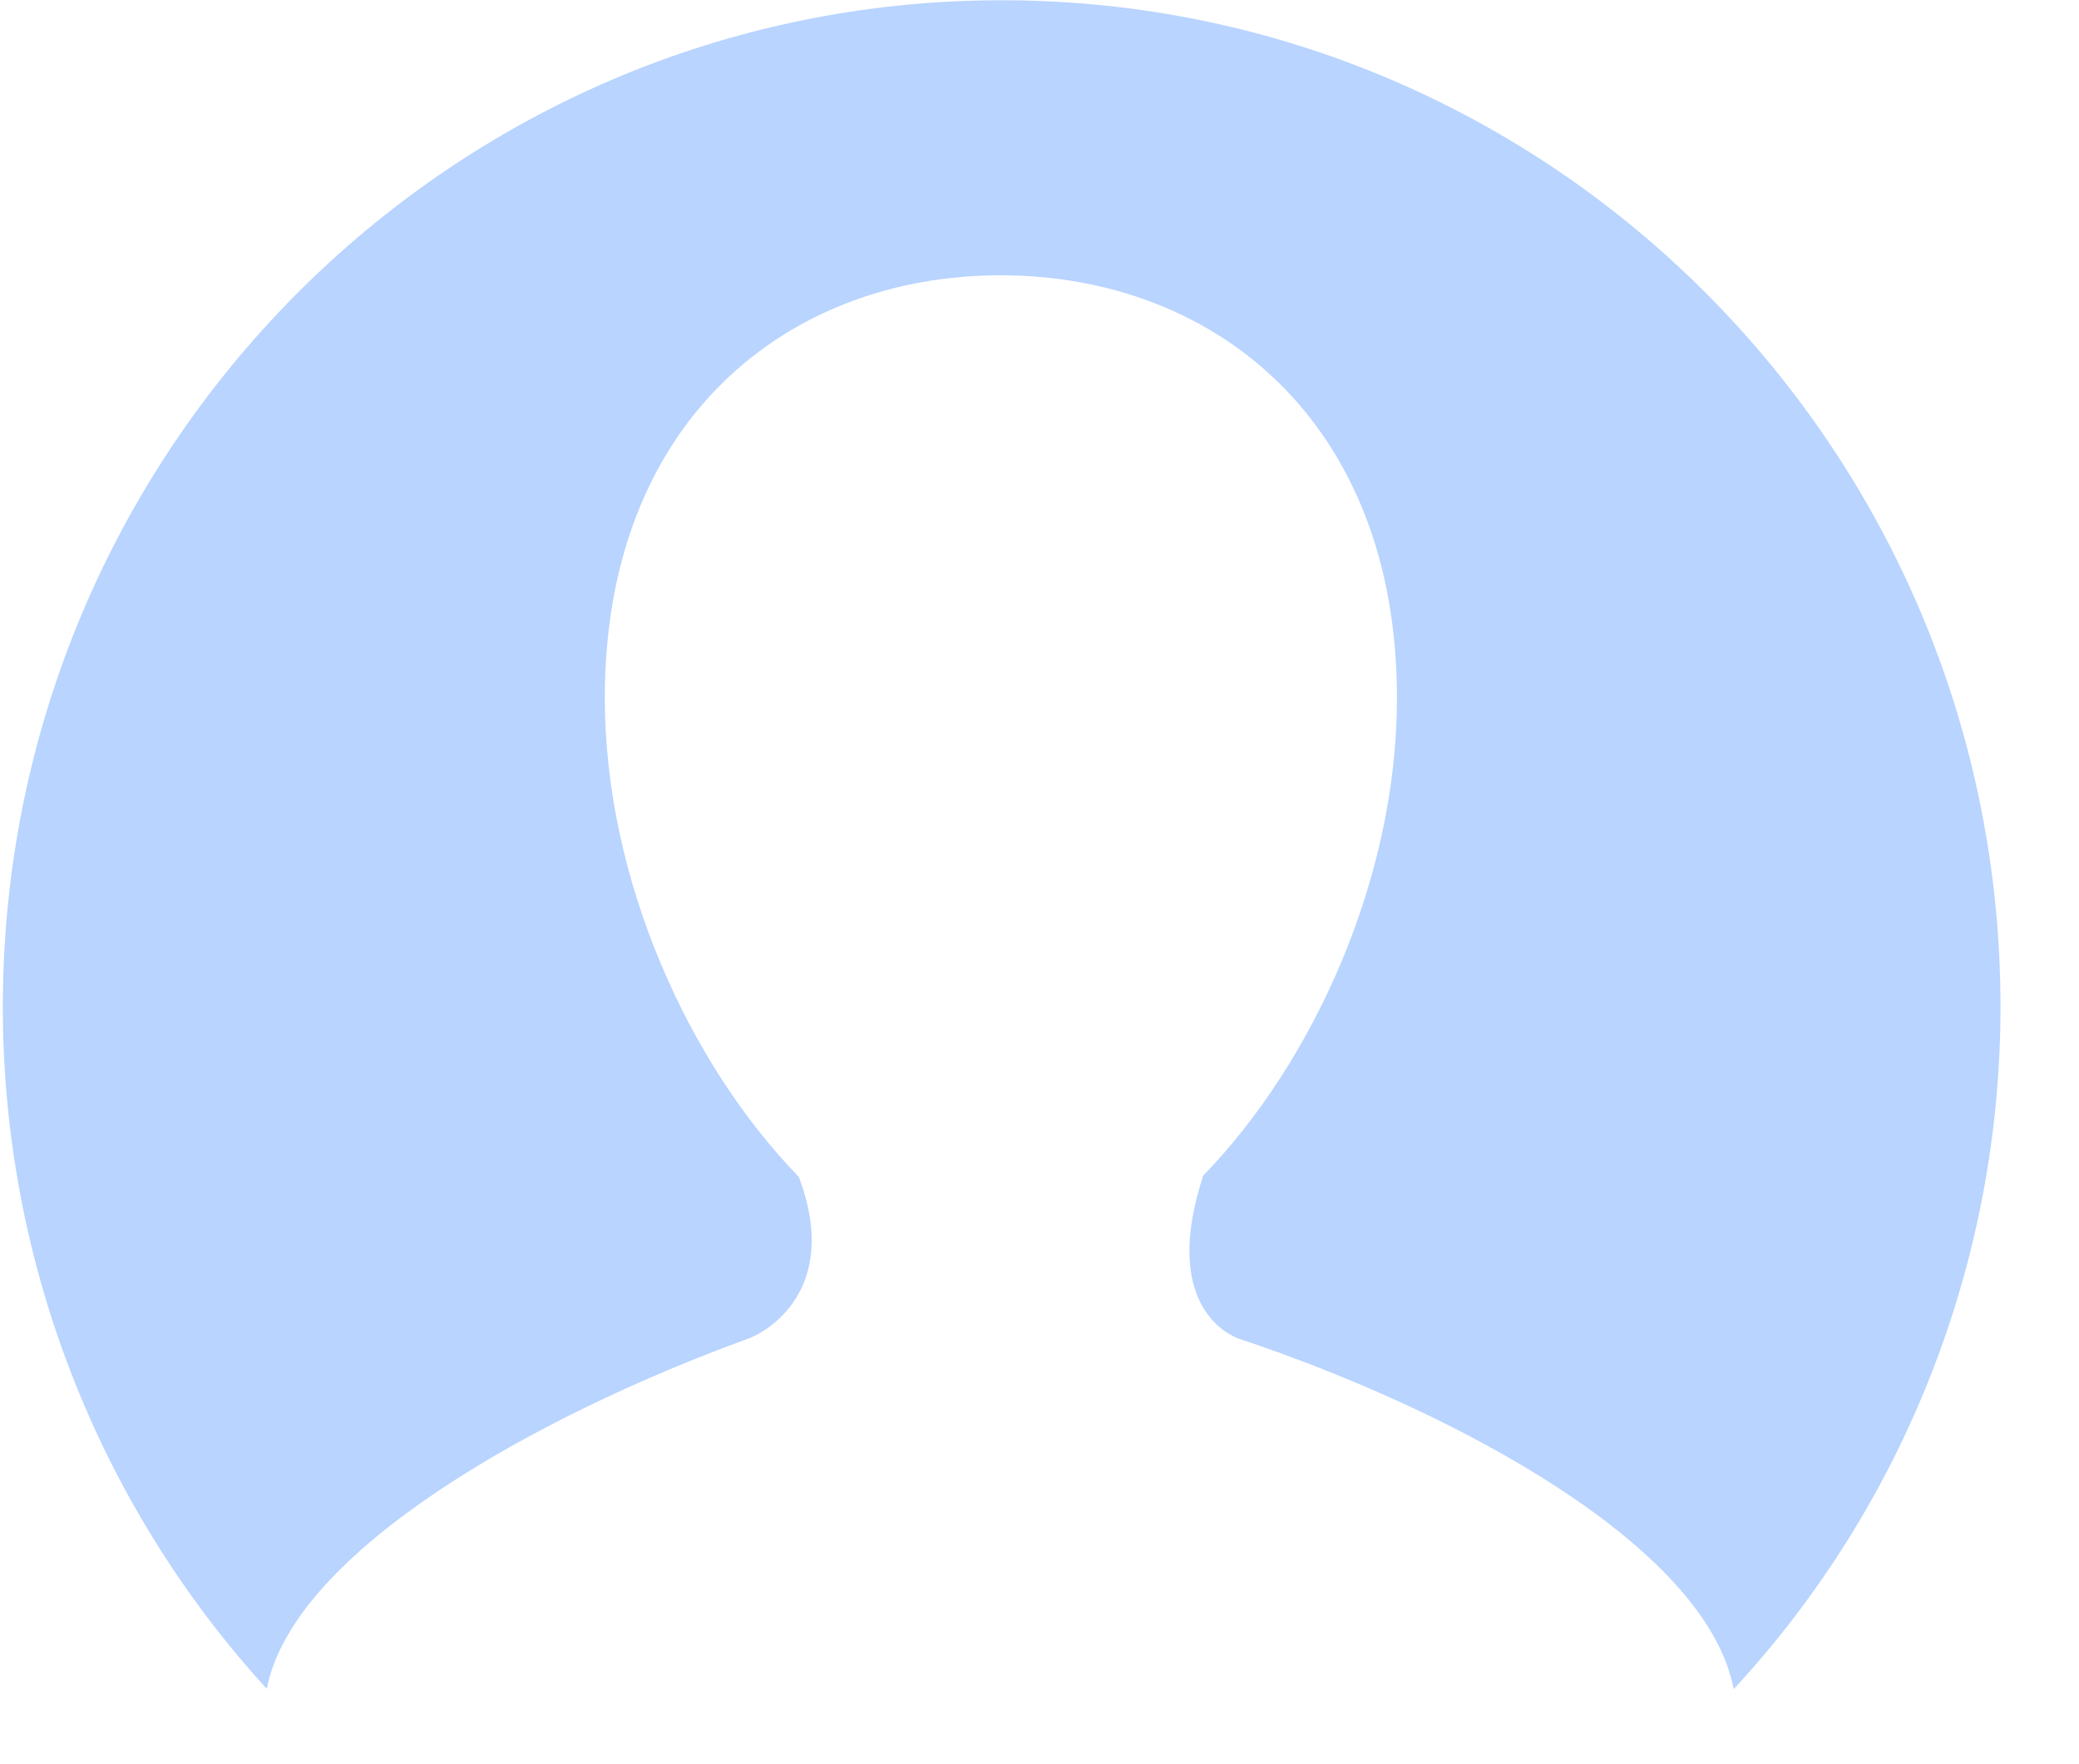 ﻿<?xml version="1.0" encoding="utf-8"?>
<svg version="1.1" xmlns:xlink="http://www.w3.org/1999/xlink" width="33px" height="28px" xmlns="http://www.w3.org/2000/svg">
  <g transform="matrix(1 0 0 1 -1414 -24 )">
    <path d="M 27.519 26.809  C 27.094 24.565  23.181 22.42  19.669 21.248  C 19.497 21.19  18.428 20.706  19.098 18.66  C 20.848 16.854  22.174 13.944  22.174 11.079  C 22.174 6.679  19.265 4.369  15.883 4.369  C 12.501 4.369  9.6 6.675  9.6 11.079  C 9.6 13.954  10.927 16.875  12.679 18.678  C 13.363 20.482  12.142 21.153  11.884 21.243  C 8.544 22.457  4.662 24.61  4.234 26.804  C 1.54 23.855  0.045 19.992  0.045 15.983  C 0.045 7.158  7.143 0.004  15.899 0.004  C 24.651 0.004  31.748 7.151  31.754 15.972  C 31.756 19.995  30.242 23.868  27.519 26.809  Z " fill-rule="nonzero" fill="#b8d4ff" stroke="none" transform="matrix(1 0 0 1 1414 24 )" />
  </g>
</svg>